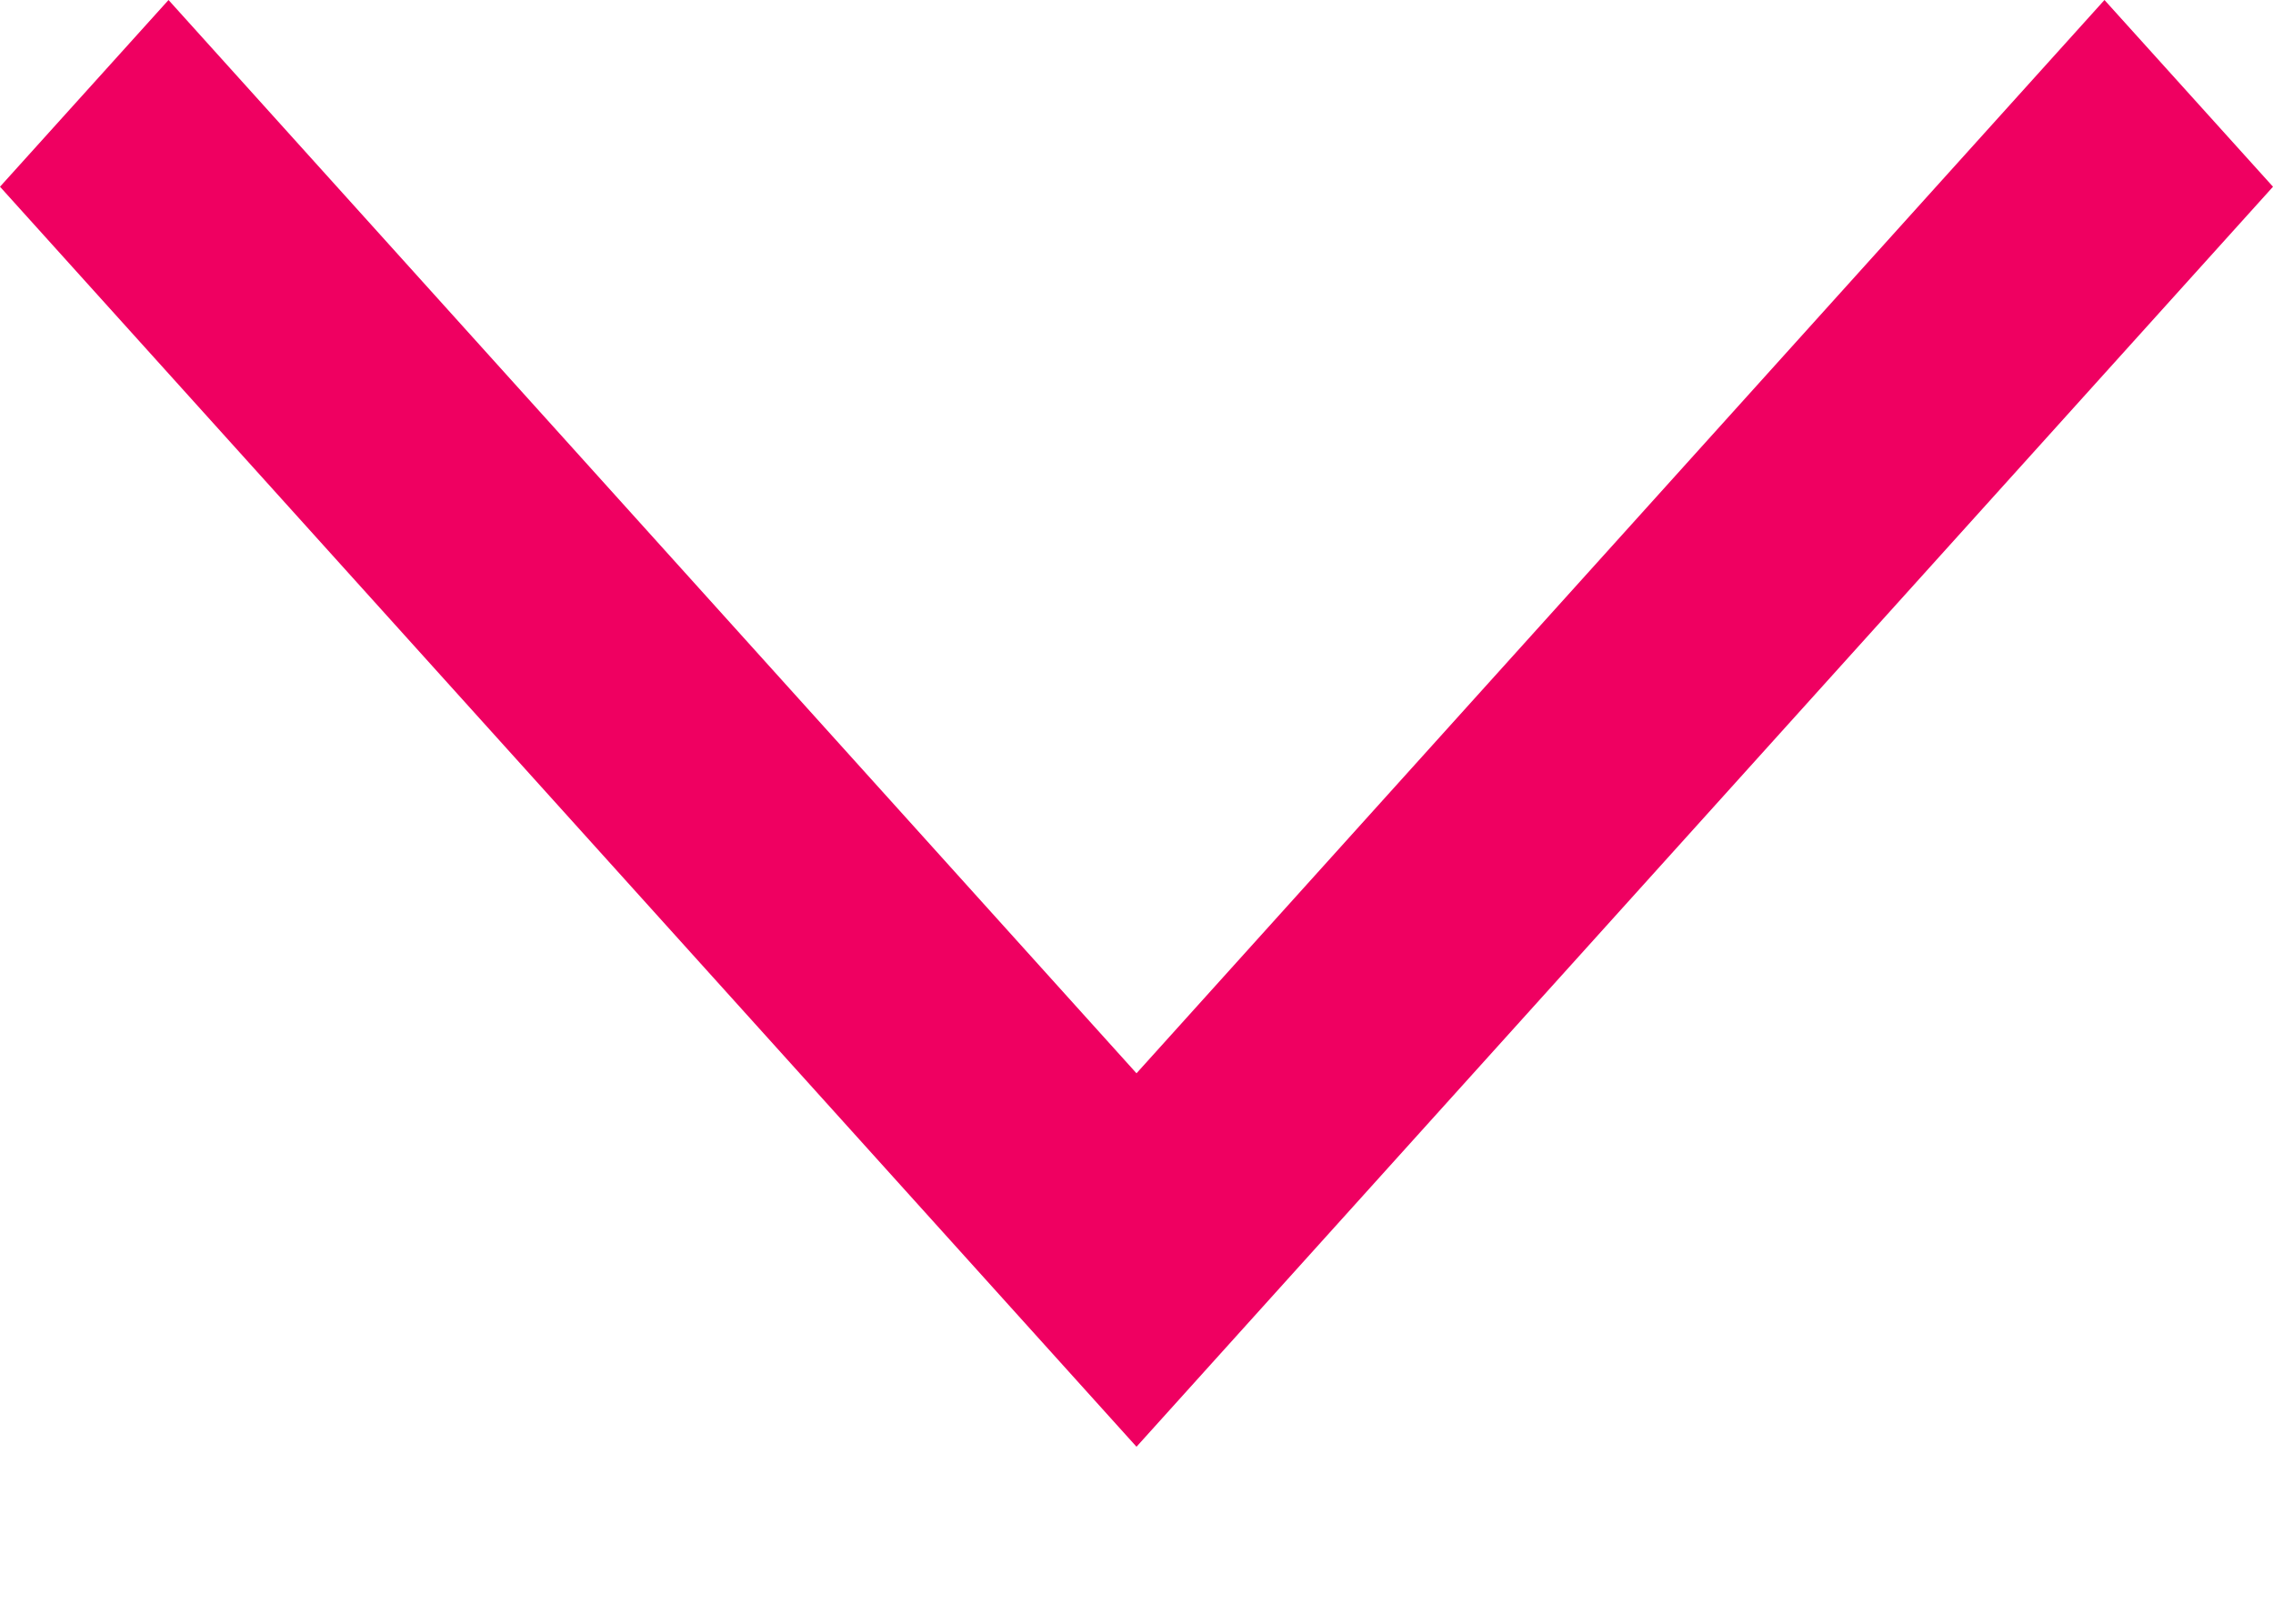 <svg width="7" height="5" viewBox="0 0 7 5" fill="none" xmlns="http://www.w3.org/2000/svg">
<path fill-rule="evenodd" clip-rule="evenodd" d="M6.481 0L3.5 3.305L0.519 0L0 0.575L3.5 4.455L7 0.575L6.481 0Z" fill="#EF0061"/>
</svg>
